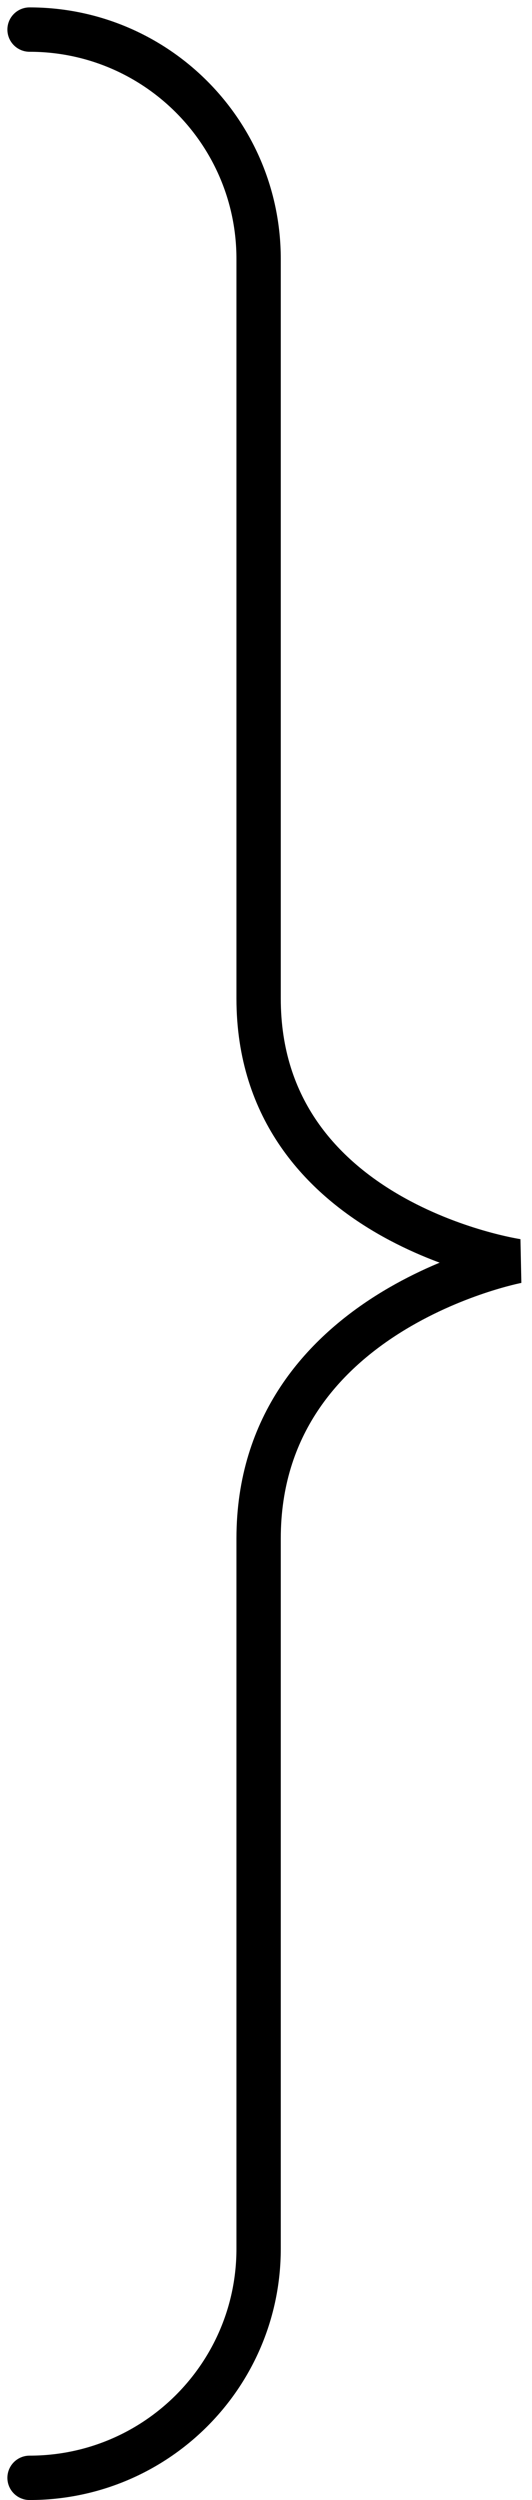 <svg width="36" height="169" viewBox="0 0 36 169" fill="none" xmlns="http://www.w3.org/2000/svg">
<path d="M2 2V2C10.56 2 17.5 8.942 17.5 17.502C17.5 33.353 17.5 47.258 17.5 67.5C17.5 82.674 35 85.25 35 85.25C35 85.25 17.5 88.581 17.5 104C17.5 117.366 17.5 137.931 17.5 152.013C17.5 160.573 10.56 167.5 2 167.5V167.5" stroke="black" stroke-width="3" stroke-linecap="round"/>
</svg>
